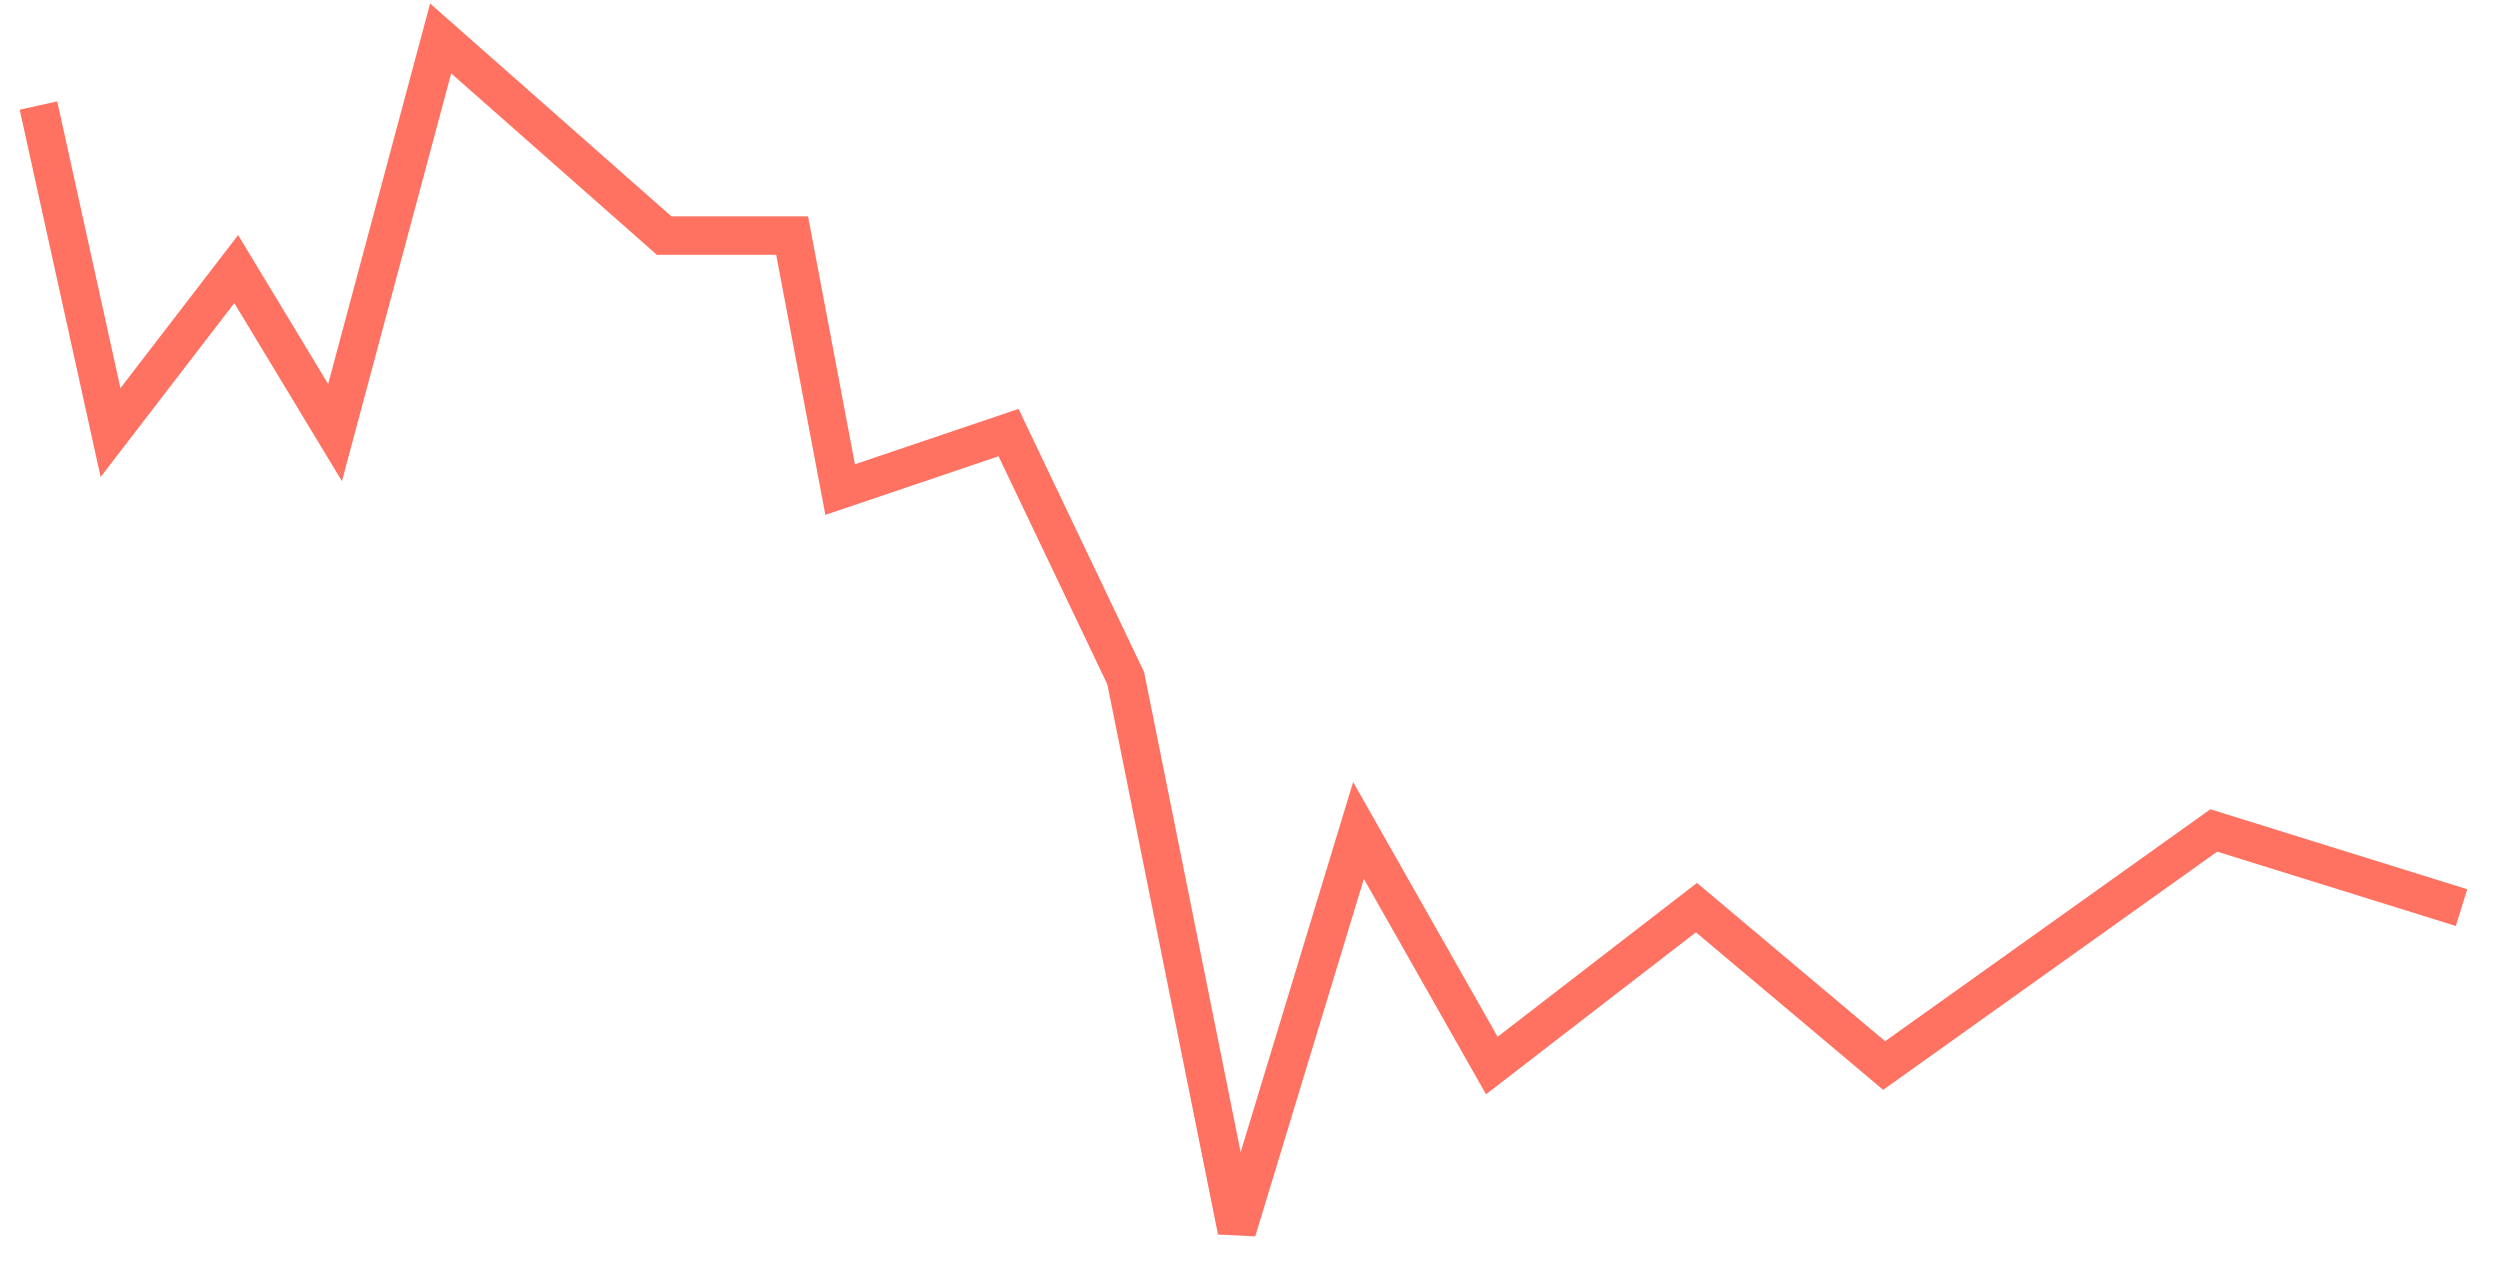 <svg width="65" height="33" viewBox="0 0 65 33" fill="none" xmlns="http://www.w3.org/2000/svg">
<path d="M1 2.744L2.874 11.247L6.142 6.996L8.711 11.247L11.457 1L17.266 6.124H20.595L21.844 12.729L26.222 11.247L29.269 17.634L32.158 32L35.321 21.592L38.787 27.704L44.108 23.598L48.988 27.704L57.559 21.592L64 23.598" stroke="#FF7262"/>
</svg>
